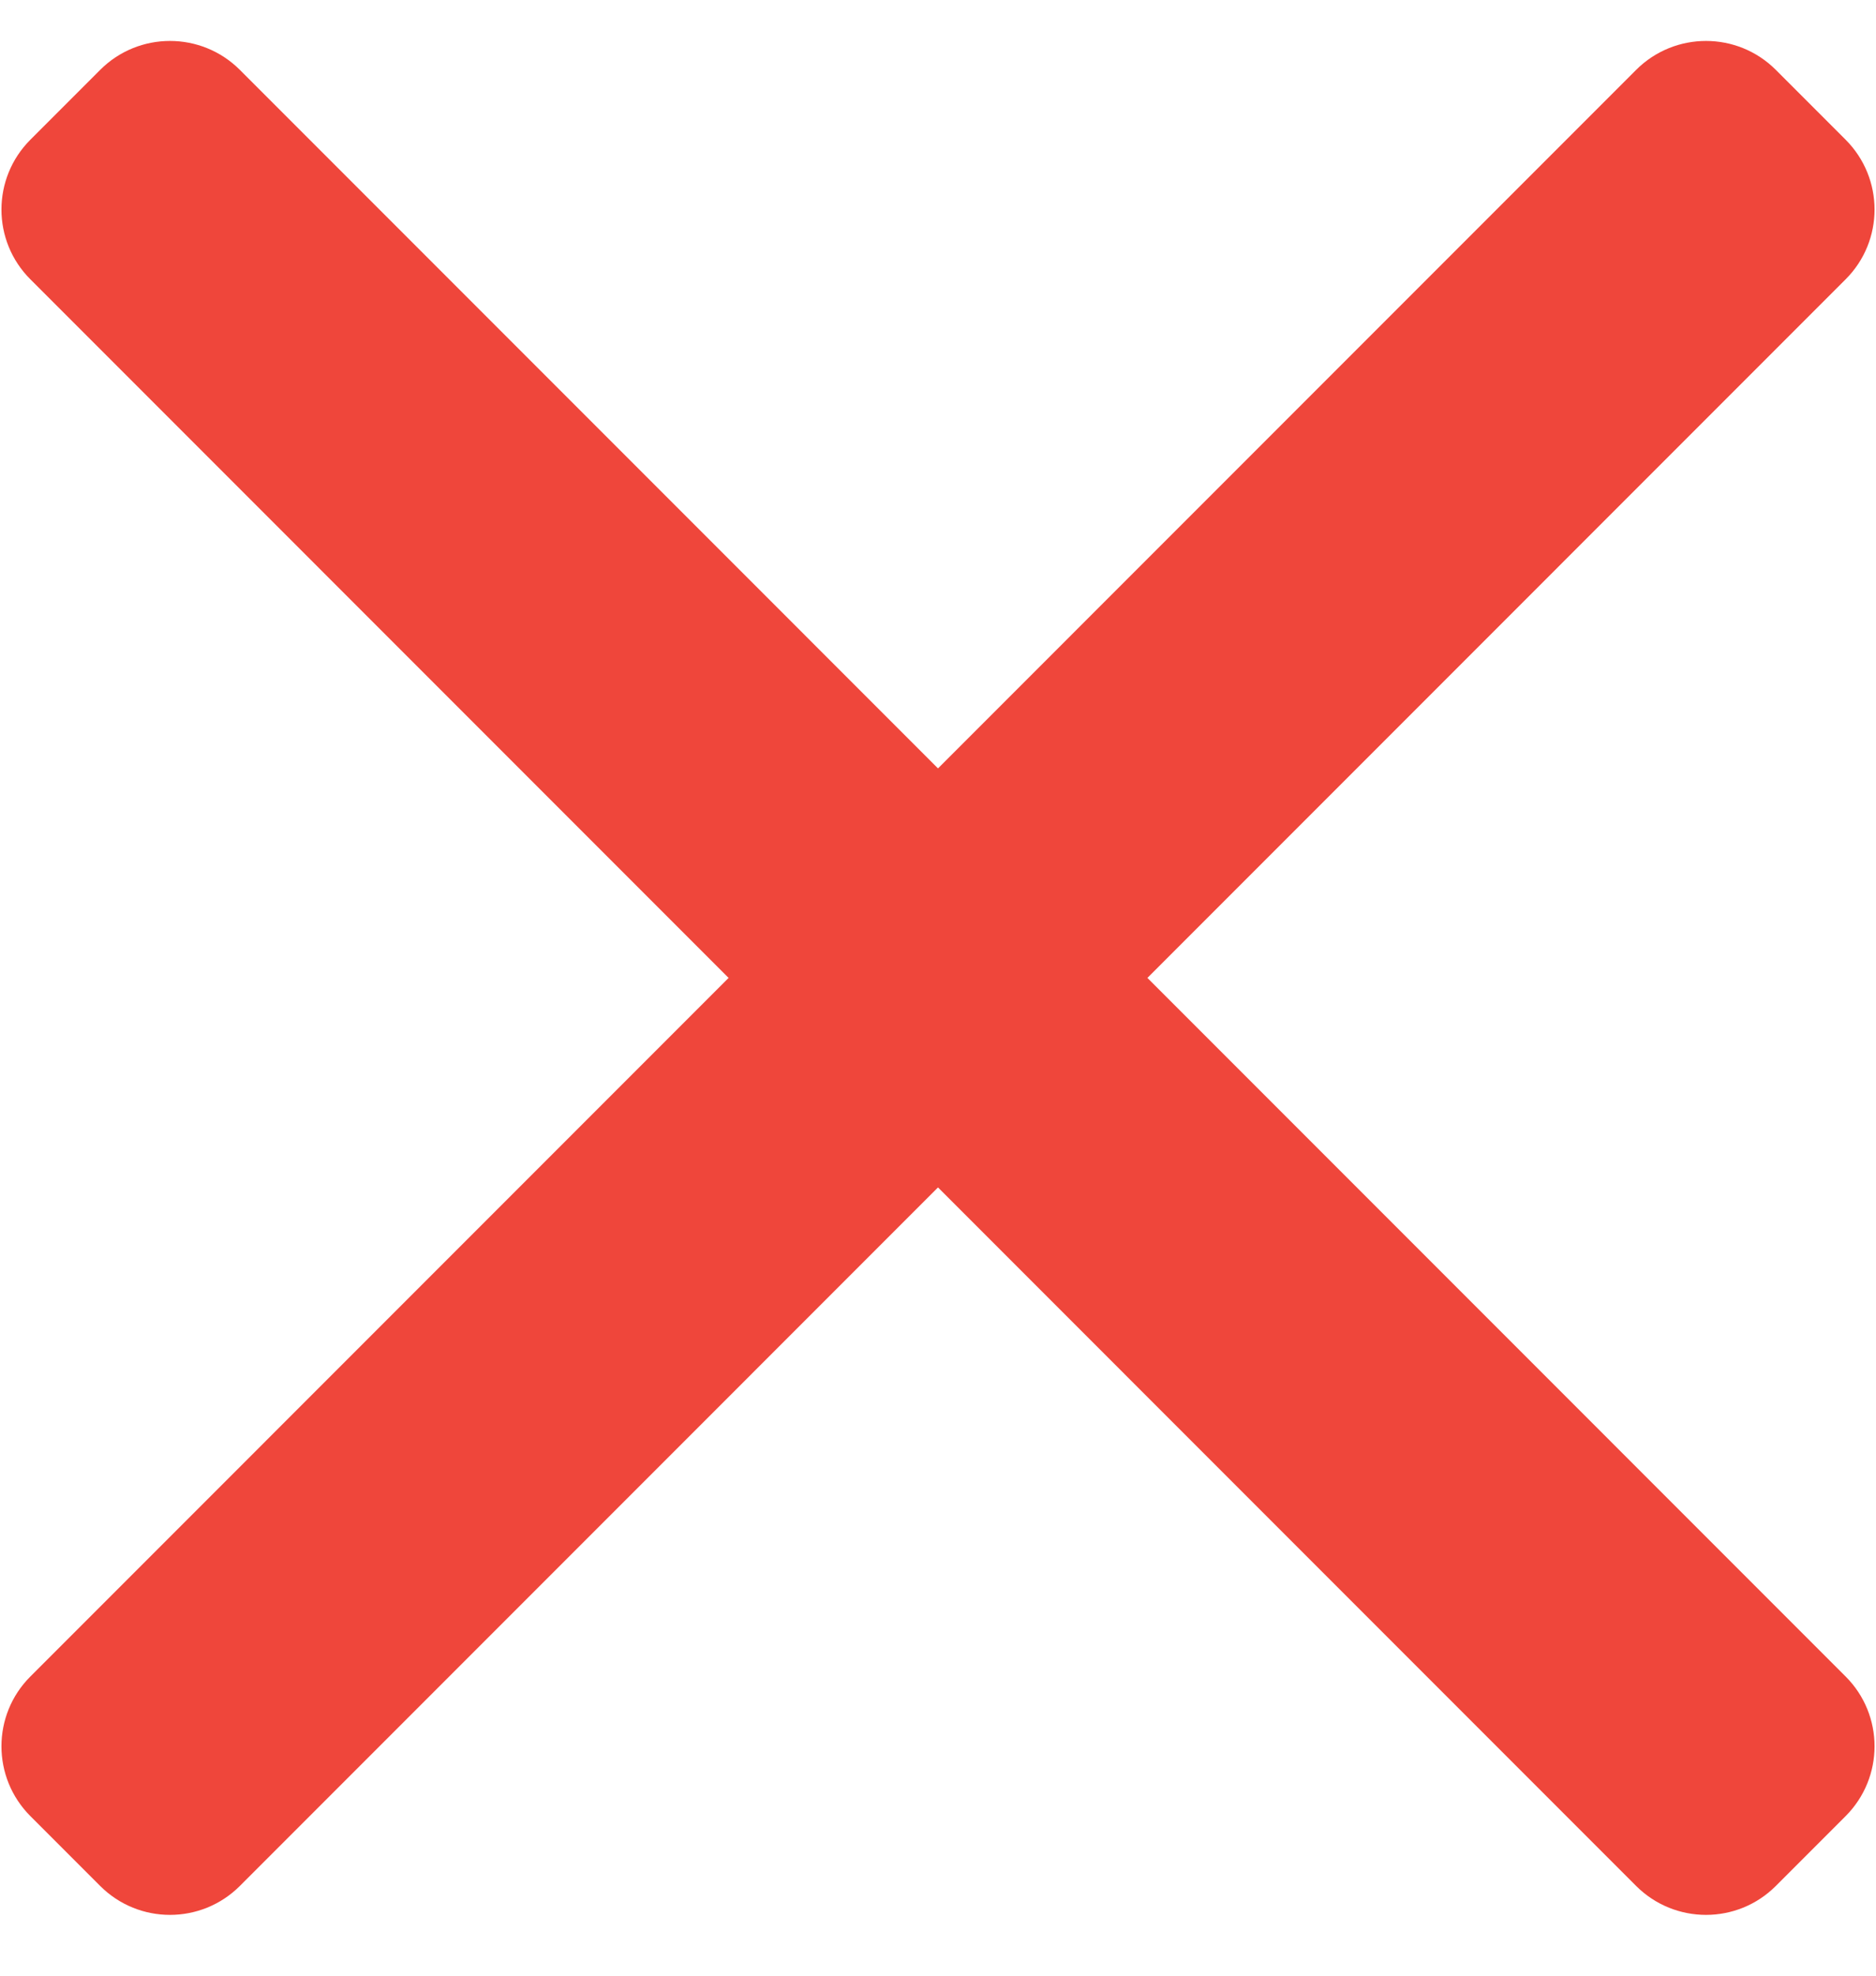 <svg width="19" height="20" viewBox="0 0 19 20" fill="none" xmlns="http://www.w3.org/2000/svg">
<path d="M1.015 0.707C1.405 0.317 2.038 0.317 2.429 0.707L18.692 16.971C19.083 17.361 19.083 17.994 18.692 18.385L17.985 19.092C17.595 19.482 16.962 19.482 16.571 19.092L0.308 2.828C-0.083 2.438 -0.083 1.805 0.308 1.414L1.015 0.707Z" fill="#EF463B"/>
<path d="M17.985 0.707C17.595 0.317 16.962 0.317 16.571 0.707L0.308 16.971C-0.083 17.361 -0.083 17.994 0.308 18.385L1.015 19.092C1.405 19.482 2.038 19.482 2.429 19.092L18.692 2.828C19.083 2.438 19.083 1.805 18.692 1.414L17.985 0.707Z" fill="#EF463B"/>
</svg>
